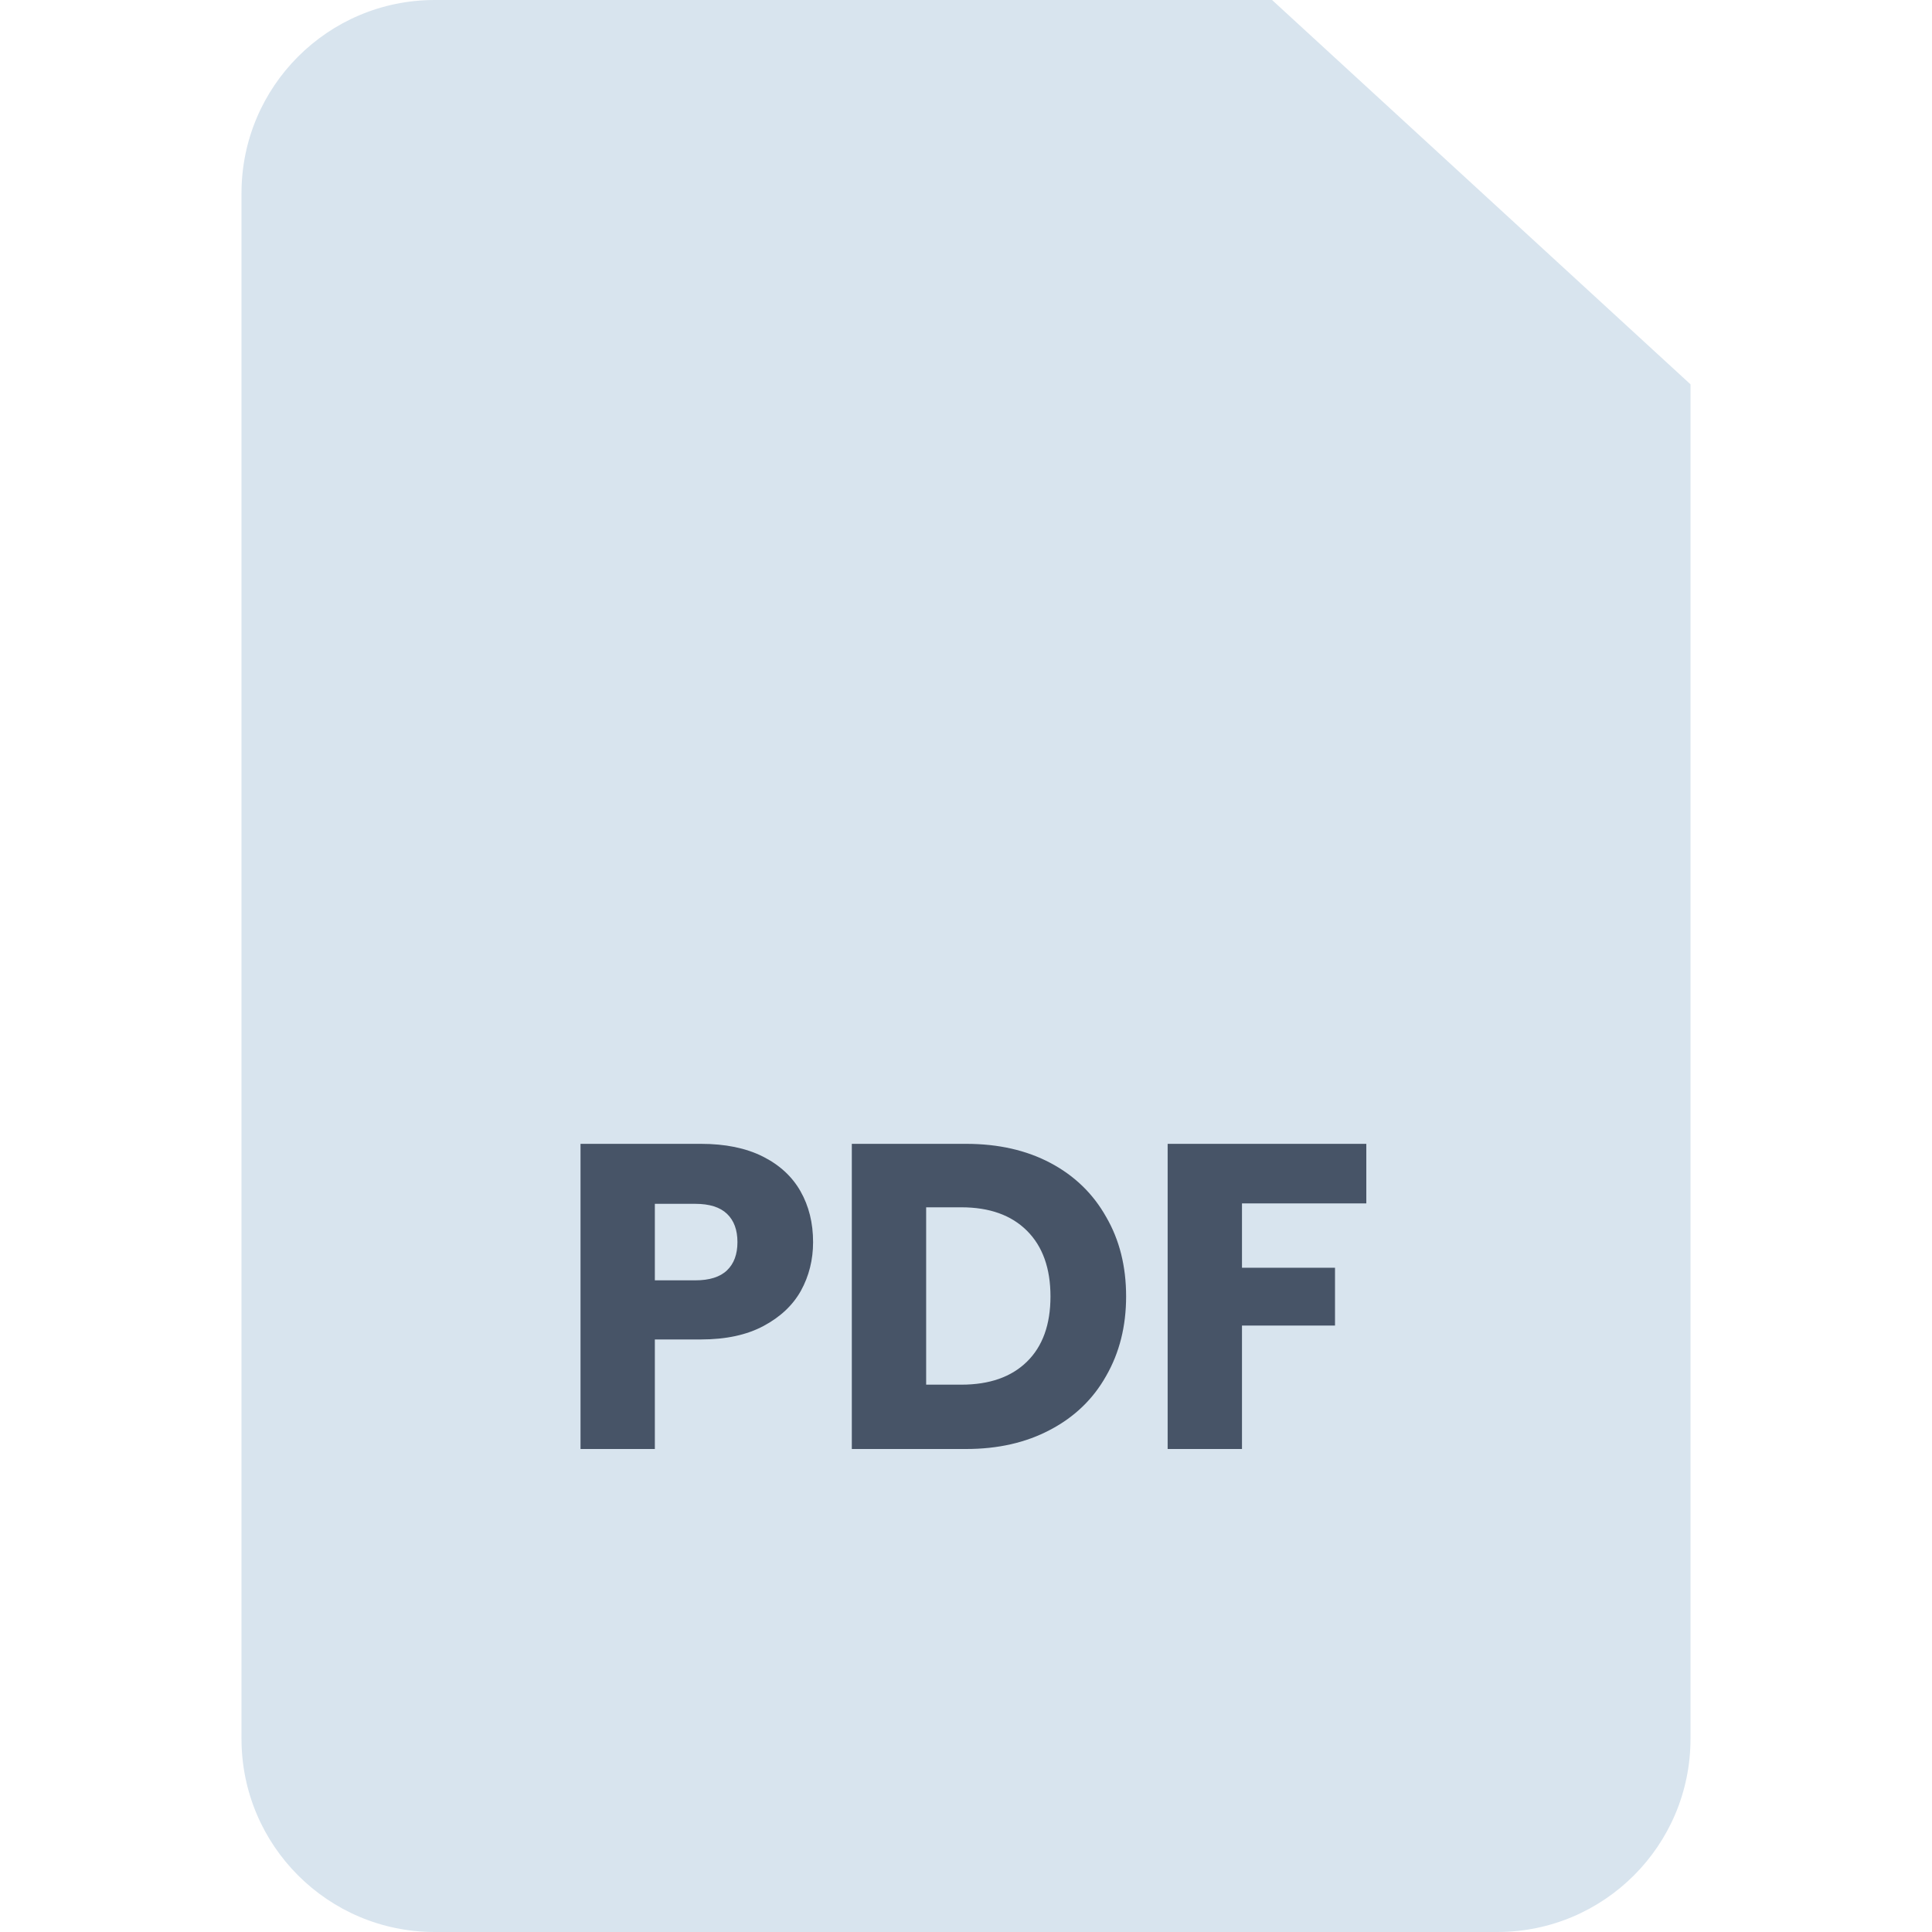 <svg width="40" height="40" viewBox="0 0 40 40" fill="none" xmlns="http://www.w3.org/2000/svg">
<g clip-path="url(#clip0_7706_2689)">
<path d="M35 7.957V36C35 38.209 33.209 40 31 40H9C6.791 40 5 38.209 5 36V4C5 1.791 6.791 0 9 0H26.337L35 7.957Z" fill="#D8E4EE"/>
<g filter="url(#filter0_d_7706_2689)">
<path d="M34.999 7.957H27.336C26.784 7.957 26.336 7.509 26.336 6.957V0L34.999 7.957Z" fill="#D8E4EE"/>
</g>
<path d="M16.834 25.716C16.834 26.082 16.75 26.418 16.582 26.724C16.414 27.024 16.156 27.267 15.808 27.453C15.46 27.639 15.028 27.732 14.512 27.732H13.558V30H12.019V23.682H14.512C15.016 23.682 15.442 23.769 15.79 23.943C16.138 24.117 16.399 24.357 16.573 24.663C16.747 24.969 16.834 25.32 16.834 25.716ZM14.395 26.508C14.689 26.508 14.908 26.439 15.052 26.301C15.196 26.163 15.268 25.968 15.268 25.716C15.268 25.464 15.196 25.269 15.052 25.131C14.908 24.993 14.689 24.924 14.395 24.924H13.558V26.508H14.395ZM20.003 23.682C20.669 23.682 21.251 23.814 21.749 24.078C22.247 24.342 22.631 24.714 22.901 25.194C23.177 25.668 23.315 26.217 23.315 26.841C23.315 27.459 23.177 28.008 22.901 28.488C22.631 28.968 22.244 29.34 21.74 29.604C21.242 29.868 20.663 30 20.003 30H17.636V23.682H20.003ZM19.904 28.668C20.486 28.668 20.939 28.509 21.263 28.191C21.587 27.873 21.749 27.423 21.749 26.841C21.749 26.259 21.587 25.806 21.263 25.482C20.939 25.158 20.486 24.996 19.904 24.996H19.175V28.668H19.904ZM28.288 23.682V24.915H25.714V26.247H27.64V27.444H25.714V30H24.175V23.682H28.288Z" fill="#475467"/>
</g>
<defs>
<filter id="filter0_d_7706_2689" x="23.336" y="-1" width="12.664" height="11.957" filterUnits="userSpaceOnUse" color-interpolation-filters="sRGB">
<feFlood flood-opacity="0" result="BackgroundImageFix"/>
<feColorMatrix in="SourceAlpha" type="matrix" values="0 0 0 0 0 0 0 0 0 0 0 0 0 0 0 0 0 0 127 0" result="hardAlpha"/>
<feOffset dx="-1" dy="1"/>
<feGaussianBlur stdDeviation="1"/>
<feComposite in2="hardAlpha" operator="out"/>
<feColorMatrix type="matrix" values="0 0 0 0 0 0 0 0 0 0 0 0 0 0 0 0 0 0 0.2 0"/>
<feBlend mode="normal" in2="BackgroundImageFix" result="effect1_dropShadow_7706_2689"/>
<feBlend mode="normal" in="SourceGraphic" in2="effect1_dropShadow_7706_2689" result="shape"/>
</filter>
<clipPath id="clip0_7706_2689">
<rect width="40" height="40" fill="white"/>
</clipPath>
</defs>
</svg>
